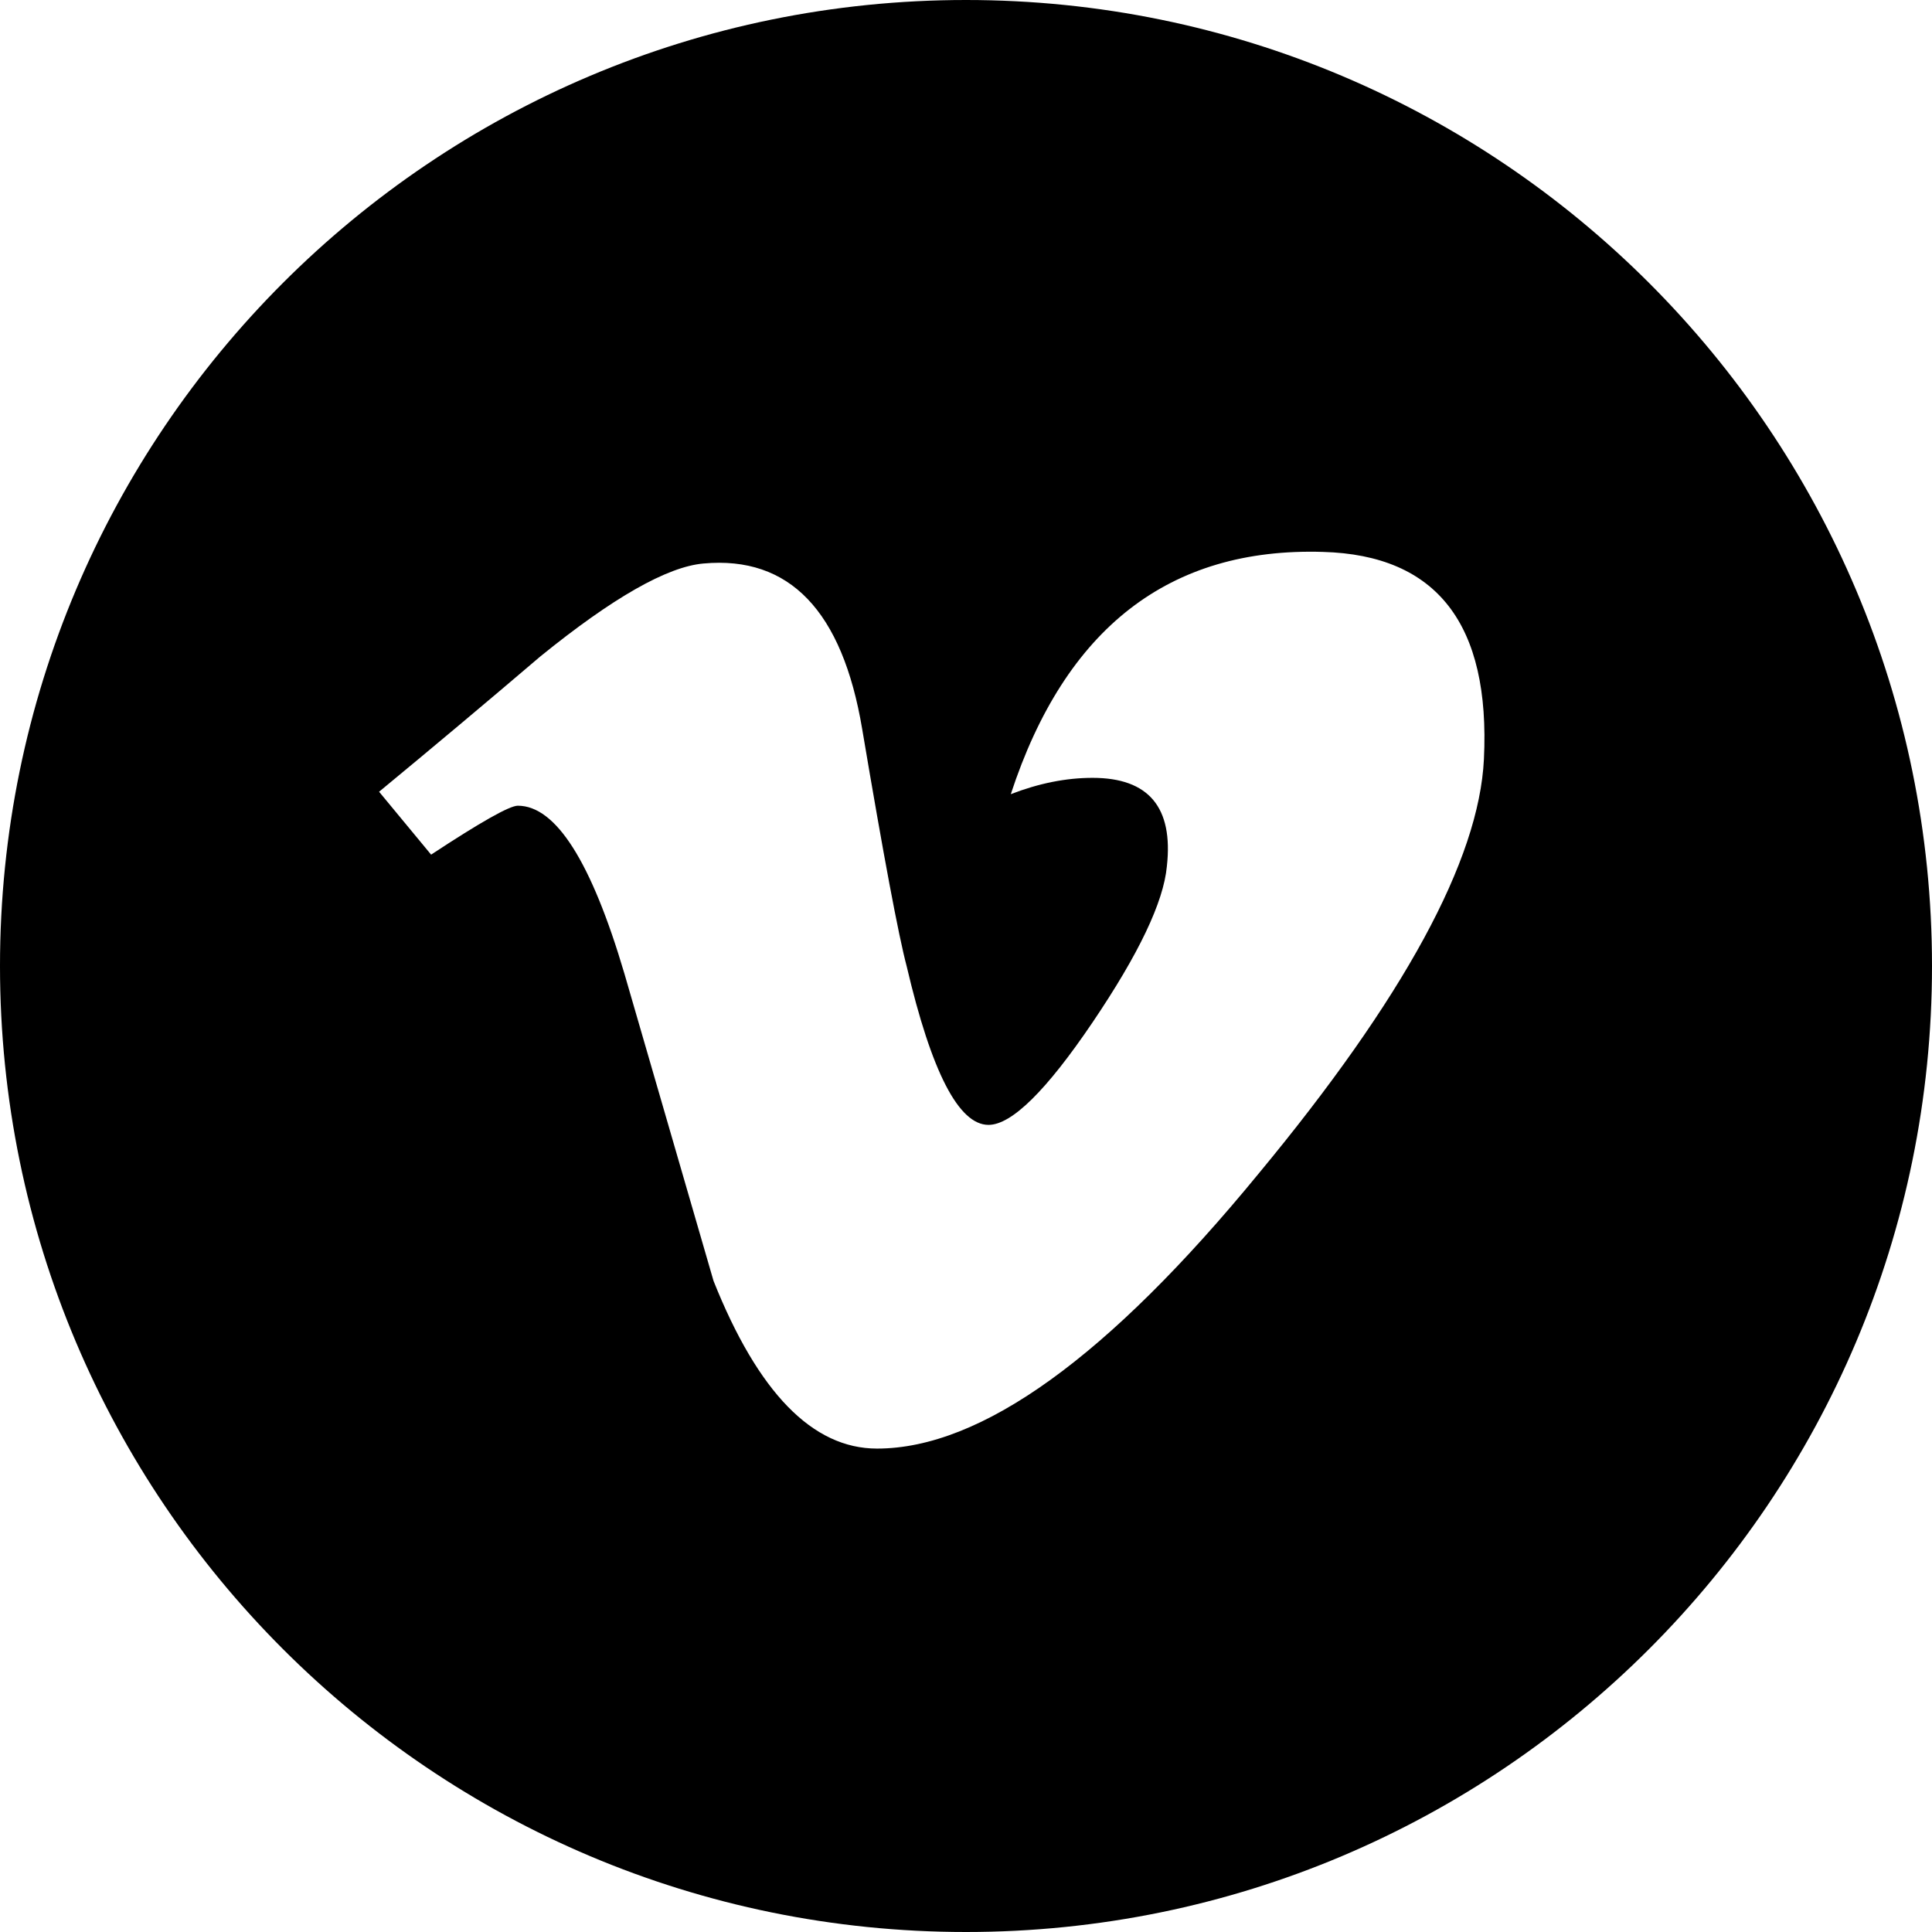 <?xml version="1.0" encoding="iso-8859-1"?>
<!-- Generator: Adobe Illustrator 16.0.4, SVG Export Plug-In . SVG Version: 6.00 Build 0)  -->
<!DOCTYPE svg PUBLIC "-//W3C//DTD SVG 1.1//EN" "http://www.w3.org/Graphics/SVG/1.1/DTD/svg11.dtd">
<svg version="1.1" id="Layer_1" xmlns="http://www.w3.org/2000/svg" xmlns:xlink="http://www.w3.org/1999/xlink" x="0px" y="0px"
	 width="56px" height="56px" viewBox="0 0 56 56" style="enable-background:new 0 0 56 56;" xml:space="preserve">
<g id="_x31_283-vimeo_x40_2x.png">
	<g>
		<path d="M28,0C12.536,0,0,12.536,0,28s12.536,28,28,28s28-12.536,28-28S43.464,0,28,0z M36.479,34.021
			c-4.357,5.312-8.042,7.967-11.058,7.967c-1.867,0-3.447-1.62-4.739-4.861c-0.862-2.971-1.724-5.941-2.585-8.912
			c-0.958-3.241-1.987-4.861-3.088-4.861c-0.24,0-1.077,0.473-2.513,1.418l-1.508-1.823c1.58-1.305,3.135-2.609,4.667-3.916
			c2.106-1.71,3.686-2.609,4.739-2.7c2.489-0.225,4.021,1.373,4.596,4.794c0.622,3.691,1.053,5.986,1.292,6.887
			c0.718,3.062,1.508,4.591,2.37,4.591c0.67,0,1.675-0.989,3.016-2.971c1.339-1.98,2.058-3.487,2.154-4.523
			c0.191-1.71-0.527-2.565-2.154-2.565c-0.767,0-1.556,0.158-2.37,0.473c1.58-4.816,4.596-7.157,9.047-7.022
			c3.303,0.091,4.858,2.093,4.667,6.009C42.87,24.929,40.691,28.935,36.479,34.021z"/>
	</g>
</g>
<g>
</g>
<g>
</g>
<g>
</g>
<g>
</g>
<g>
</g>
<g>
</g>
<g>
</g>
<g>
</g>
<g>
</g>
<g>
</g>
<g>
</g>
<g>
</g>
<g>
</g>
<g>
</g>
<g>
</g>
</svg>
